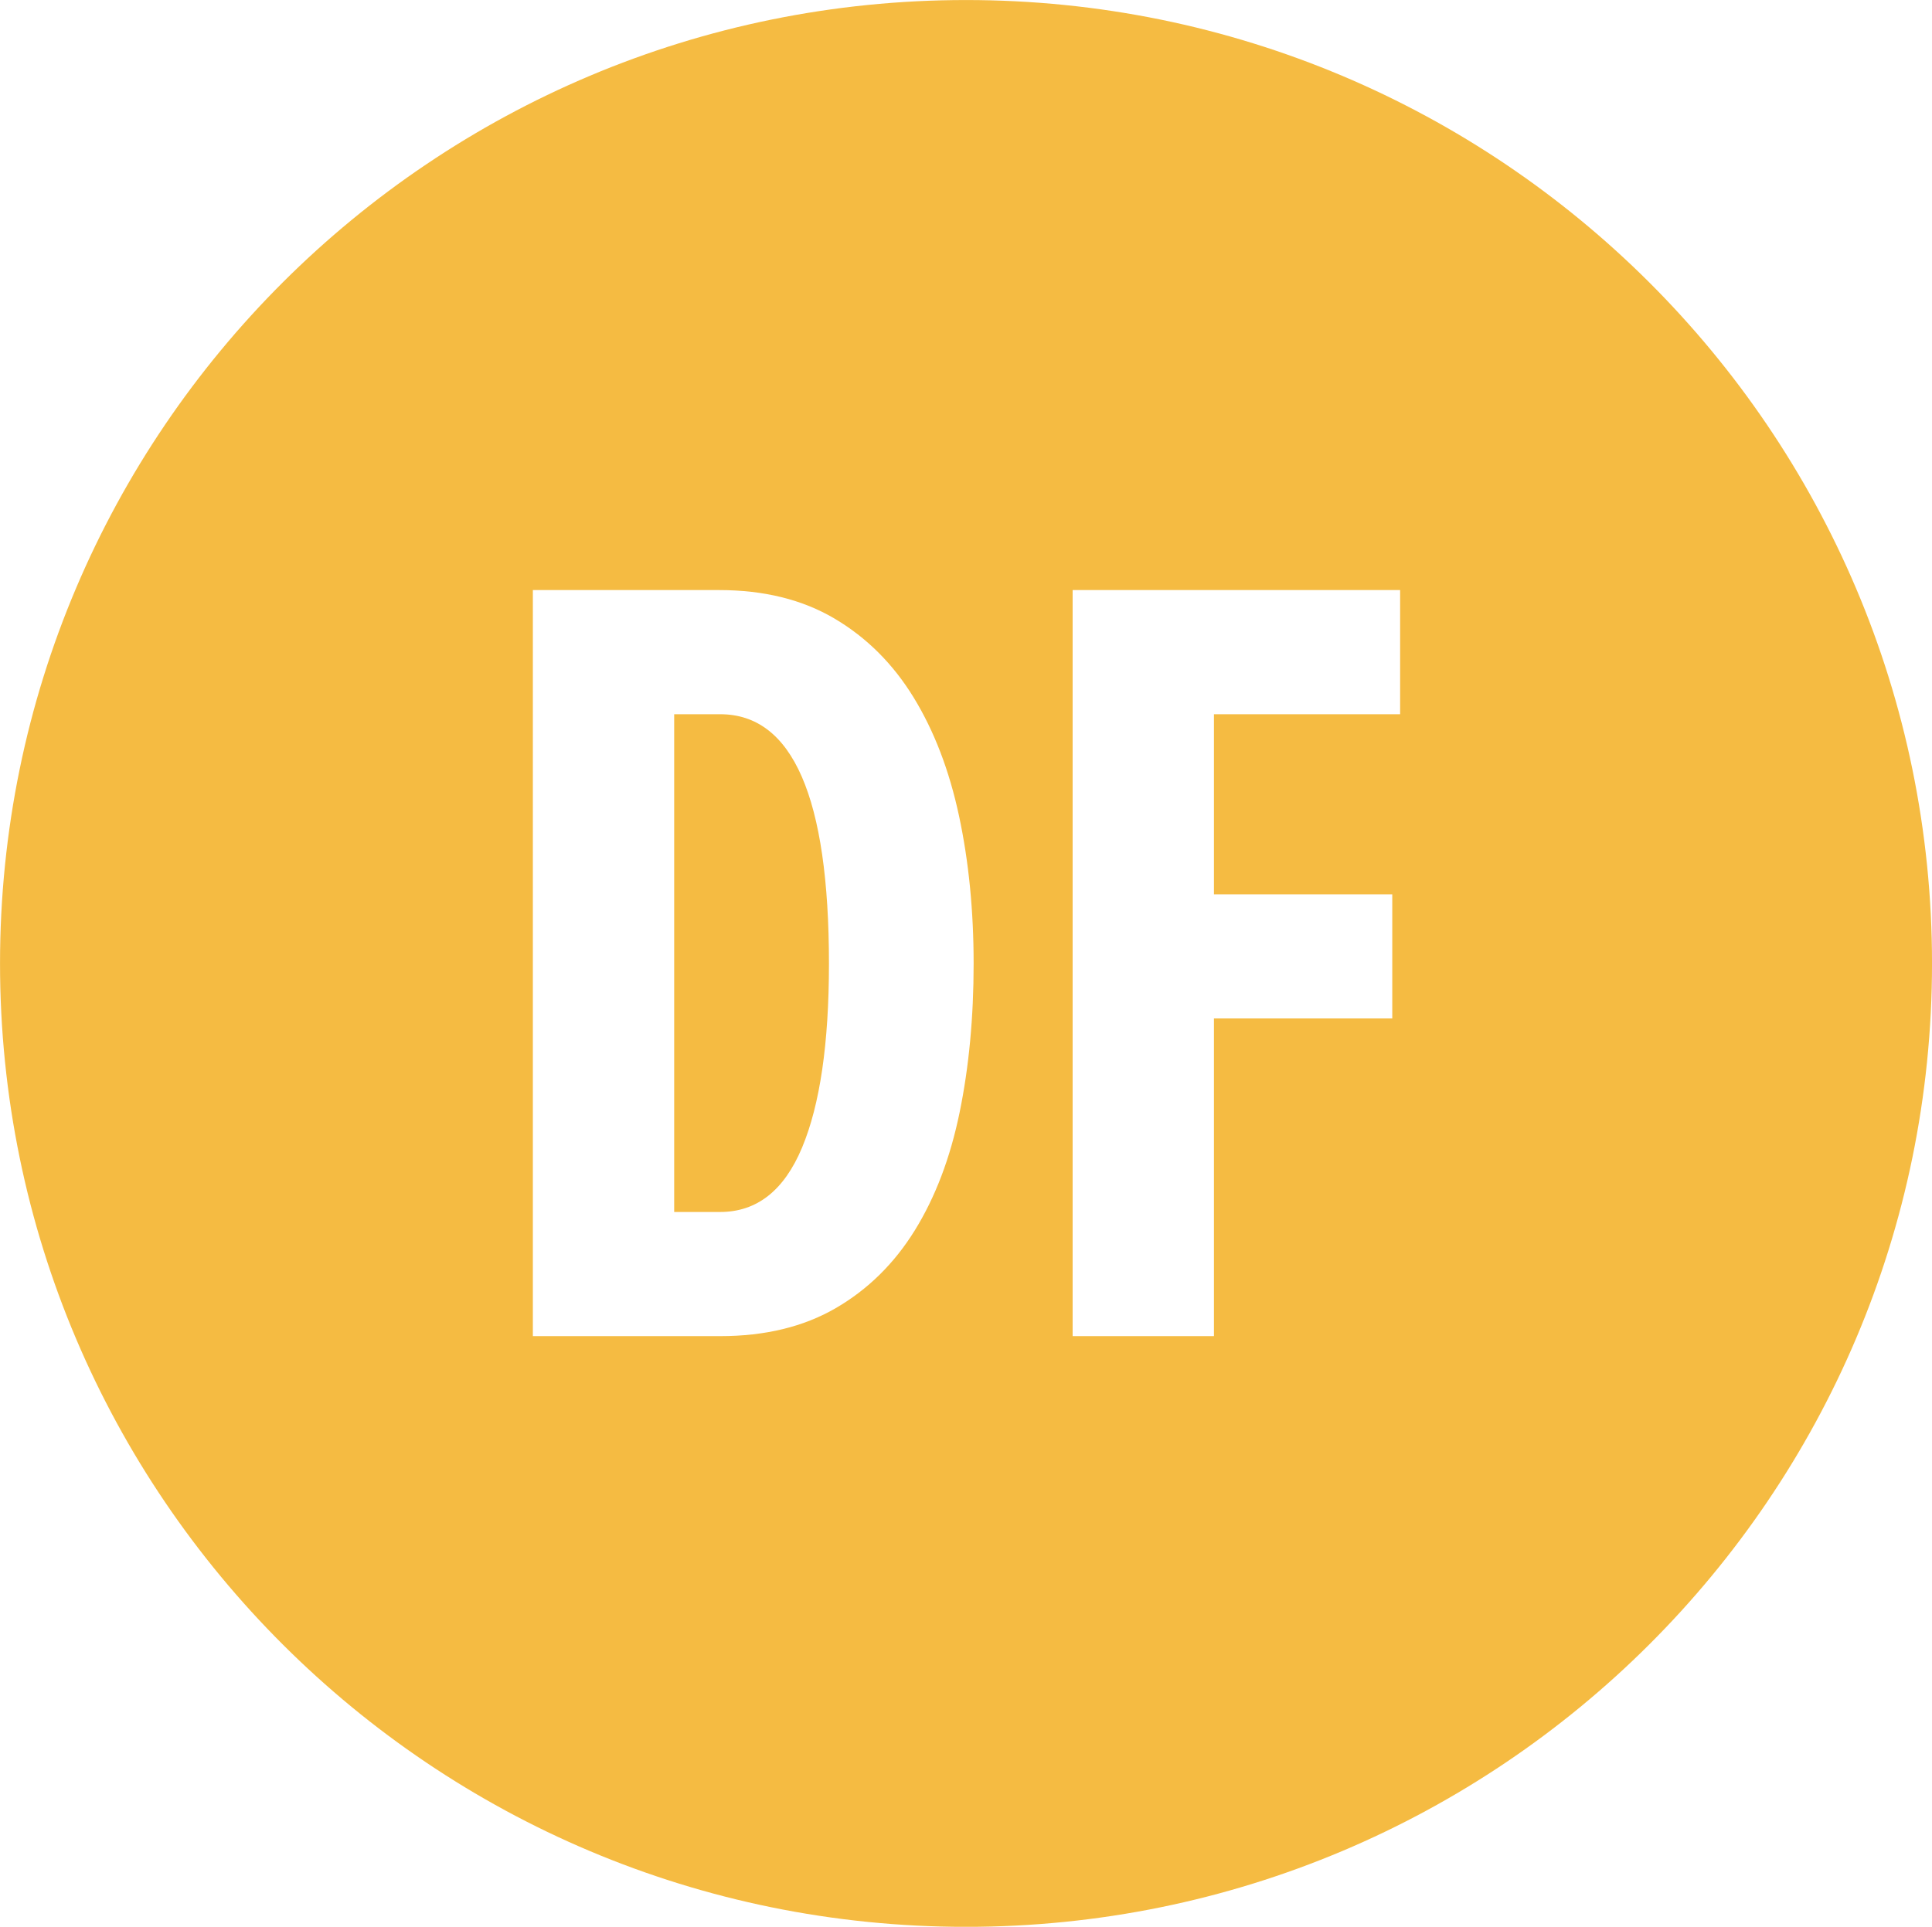 <?xml version="1.0" encoding="utf-8"?>
<!-- Generator: Adobe Illustrator 16.0.0, SVG Export Plug-In . SVG Version: 6.00 Build 0)  -->
<!DOCTYPE svg PUBLIC "-//W3C//DTD SVG 1.1//EN" "http://www.w3.org/Graphics/SVG/1.1/DTD/svg11.dtd">
<svg version="1.1" id="Layer_1" xmlns="http://www.w3.org/2000/svg" xmlns:xlink="http://www.w3.org/1999/xlink" x="0px" y="0px"
	 width="812px" height="809.97px" viewBox="0 0 812 809.97" enable-background="new 0 0 812 809.97" xml:space="preserve">
<g id="DF">
	<g>
		<path fill="#F5BB42" d="M302.677,300.239h-19.326v209.239h19.326c15.398,0,26.868-9.014,34.41-27.037
			c7.542-18.024,11.313-43.808,11.313-77.349C348.4,335.19,333.159,300.239,302.677,300.239z M406.006,0.014
			C181.786,0.014,0.012,181.326,0.012,405c0,223.668,181.774,404.986,405.994,404.986c224.225,0,406.003-181.318,406.003-404.986
			C812.009,181.326,630.229,0.014,406.006,0.014z M403.314,467.63c-3.929,19.122-10.214,35.657-18.854,49.606
			s-19.719,24.842-33.231,32.679c-13.512,7.837-29.695,11.755-48.552,11.755h-78.719V248.047h78.248
			c18.854,0,35.038,3.997,48.551,11.99s24.59,19.043,33.231,33.148s15.006,30.721,19.091,49.842s6.128,39.811,6.128,62.065
			C409.207,427.663,407.243,448.509,403.314,467.63z M588.456,300.239h-78.247v75.702h74.947v52.191h-74.947V561.67h-59.393V248.047
			h137.64V300.239z"/>
	</g>
</g>
</svg>
